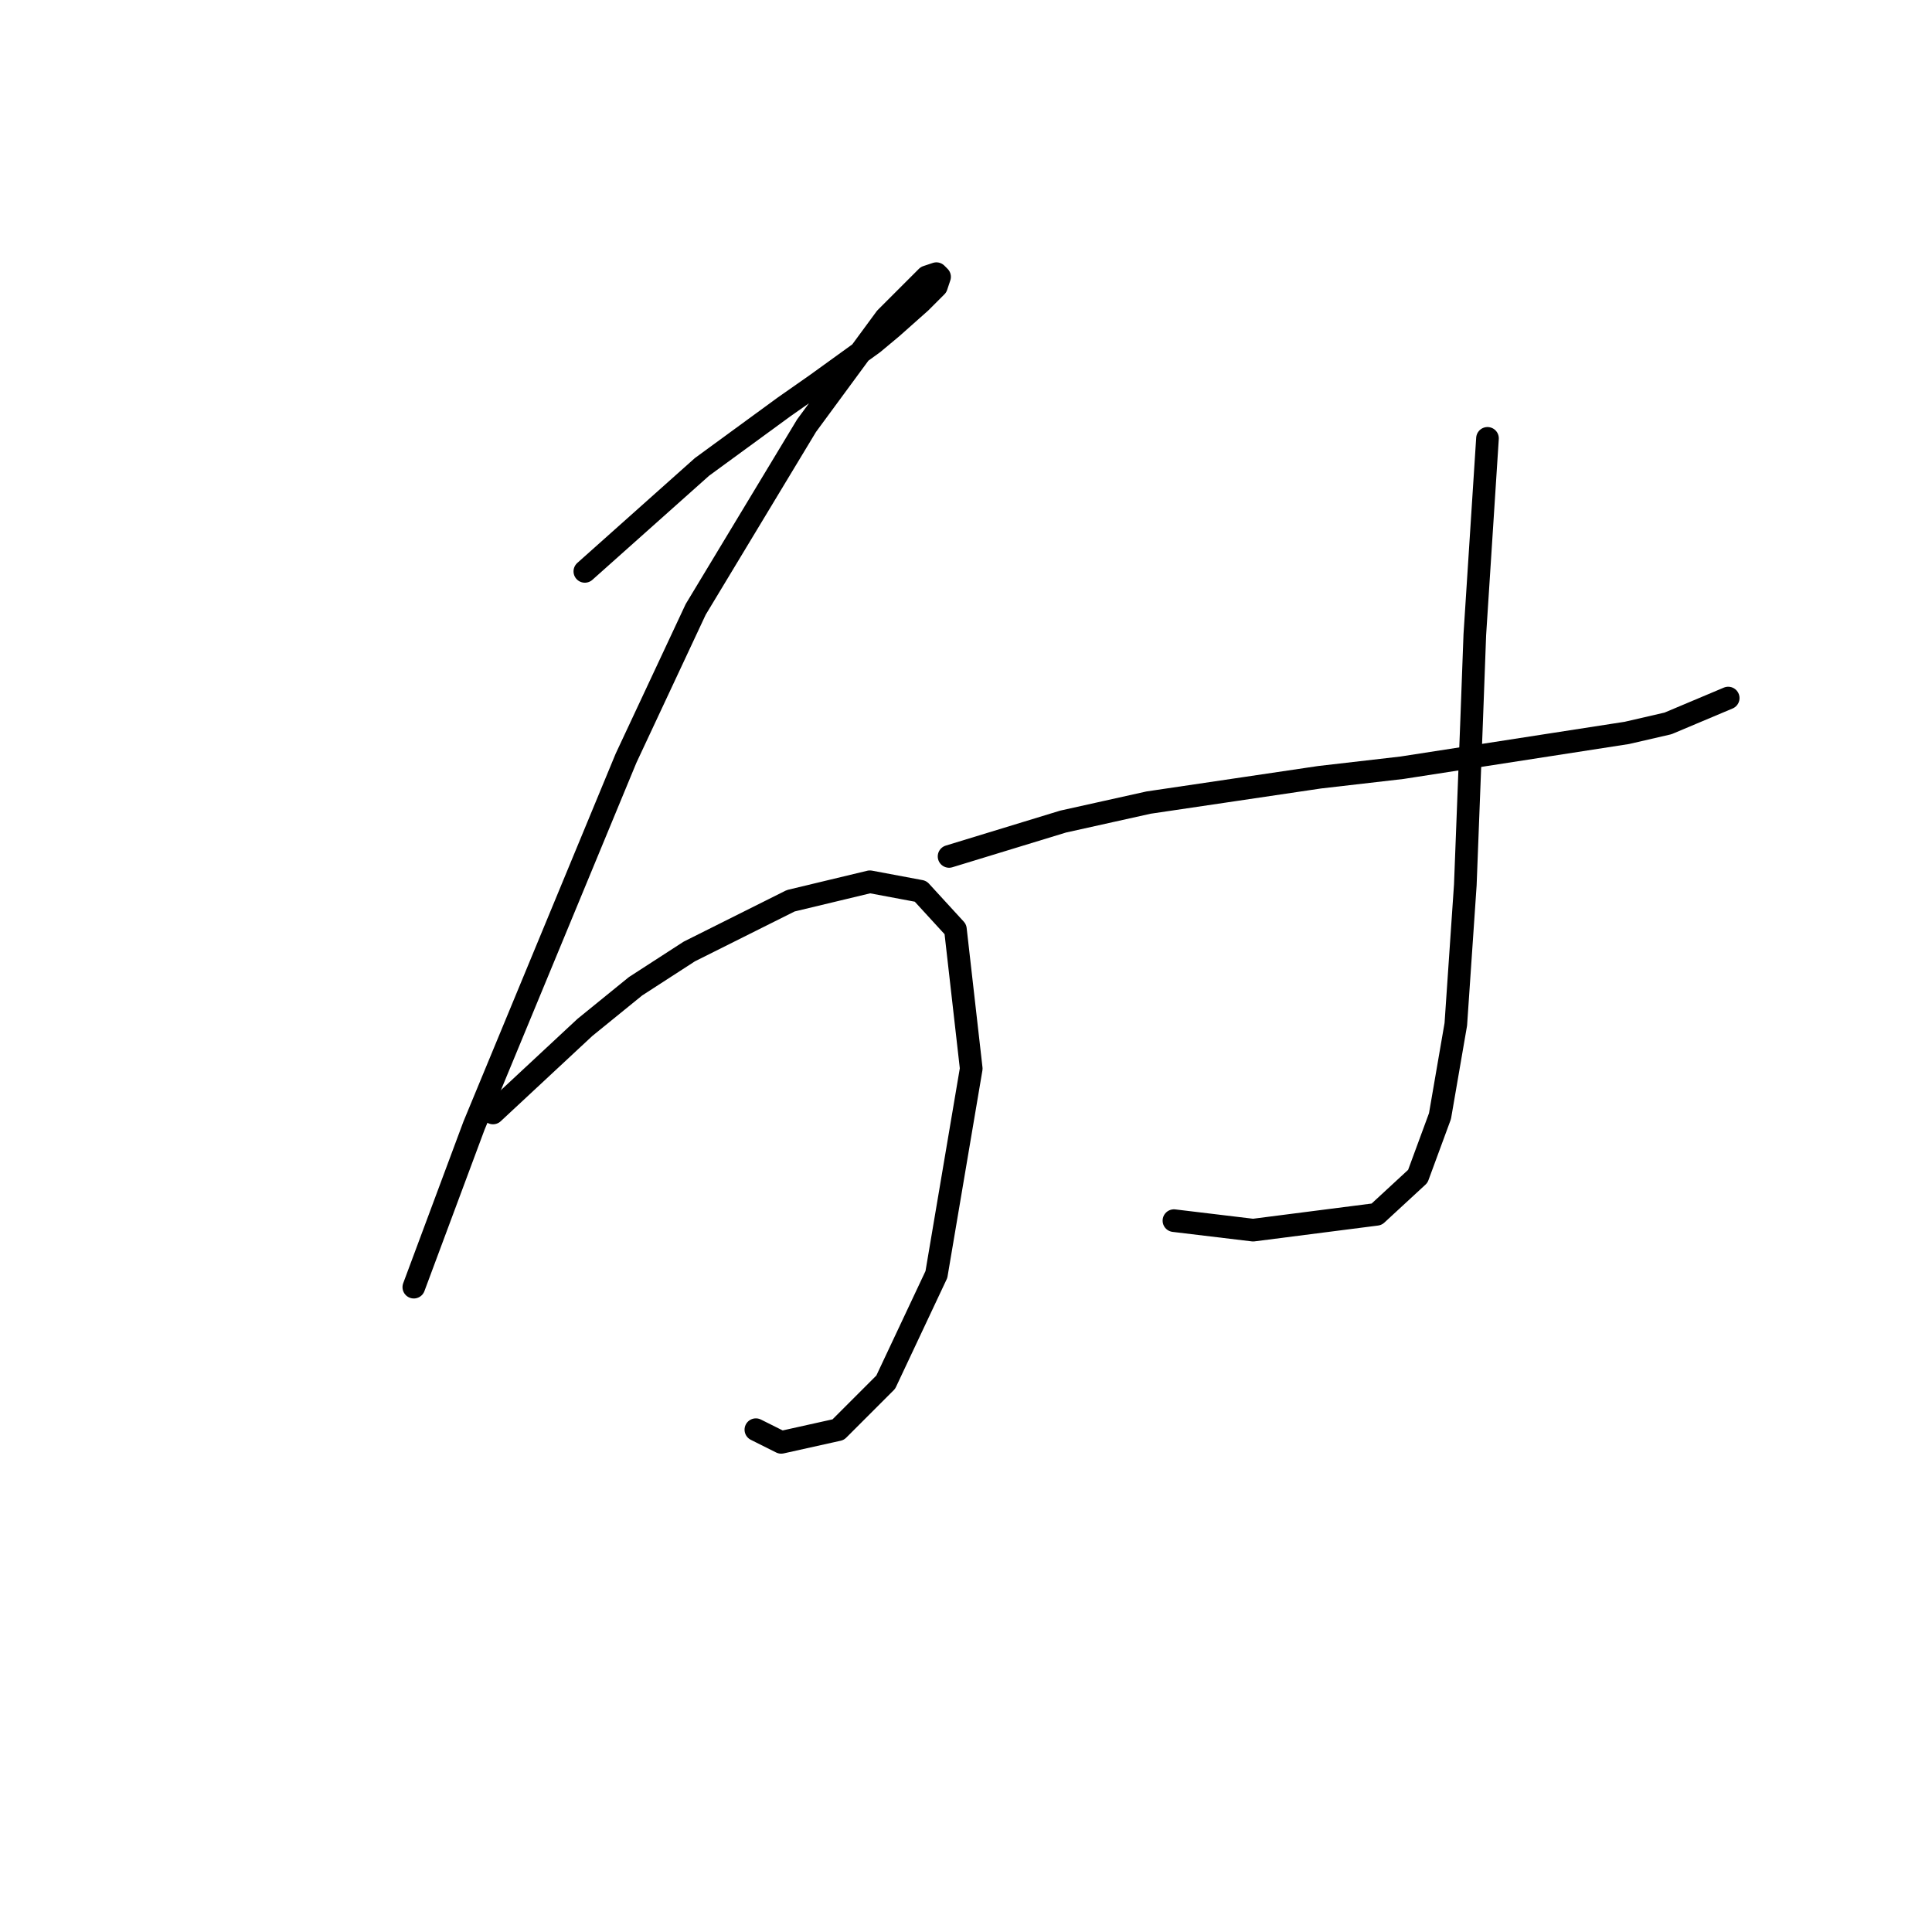 <?xml version="1.0" standalone="no"?>
    <svg width="256" height="256" xmlns="http://www.w3.org/2000/svg" version="1.1">
    <polyline stroke="black" stroke-width="3" stroke-linecap="round" fill="transparent" stroke-linejoin="round" points="77.495 75.711 93.023 61.862 103.934 53.888 108.131 50.95 115.685 45.495 118.203 43.396 121.98 40.039 124.078 37.941 124.498 36.682 124.078 36.262 122.819 36.682 117.363 42.137 106.872 56.406 92.183 80.747 82.951 100.471 62.807 149.152 54.833 170.555 54.833 170.555 " />
        <polyline stroke="black" stroke-width="3" stroke-linecap="round" fill="transparent" stroke-linejoin="round" points="65.325 147.474 77.495 136.143 84.21 130.687 91.344 126.071 104.773 119.356 115.265 116.838 121.98 118.097 126.596 123.133 128.694 141.598 124.078 168.877 117.363 183.145 111.068 189.44 103.514 191.119 100.157 189.44 100.157 189.44 " />
        <polyline stroke="black" stroke-width="3" stroke-linecap="round" fill="transparent" stroke-linejoin="round" points="125.757 113.481 140.865 108.864 152.196 106.346 163.527 104.668 174.858 102.989 185.769 101.73 215.565 97.114 221.021 95.855 228.995 92.497 228.995 92.497 " />
        <polyline stroke="black" stroke-width="3" stroke-linecap="round" fill="transparent" stroke-linejoin="round" points="197.1 58.085 195.421 84.104 195.002 95.435 194.162 117.258 192.903 135.723 190.805 147.893 187.867 155.867 182.412 160.903 166.045 163.001 155.553 161.742 155.553 161.742 " />
        </svg>